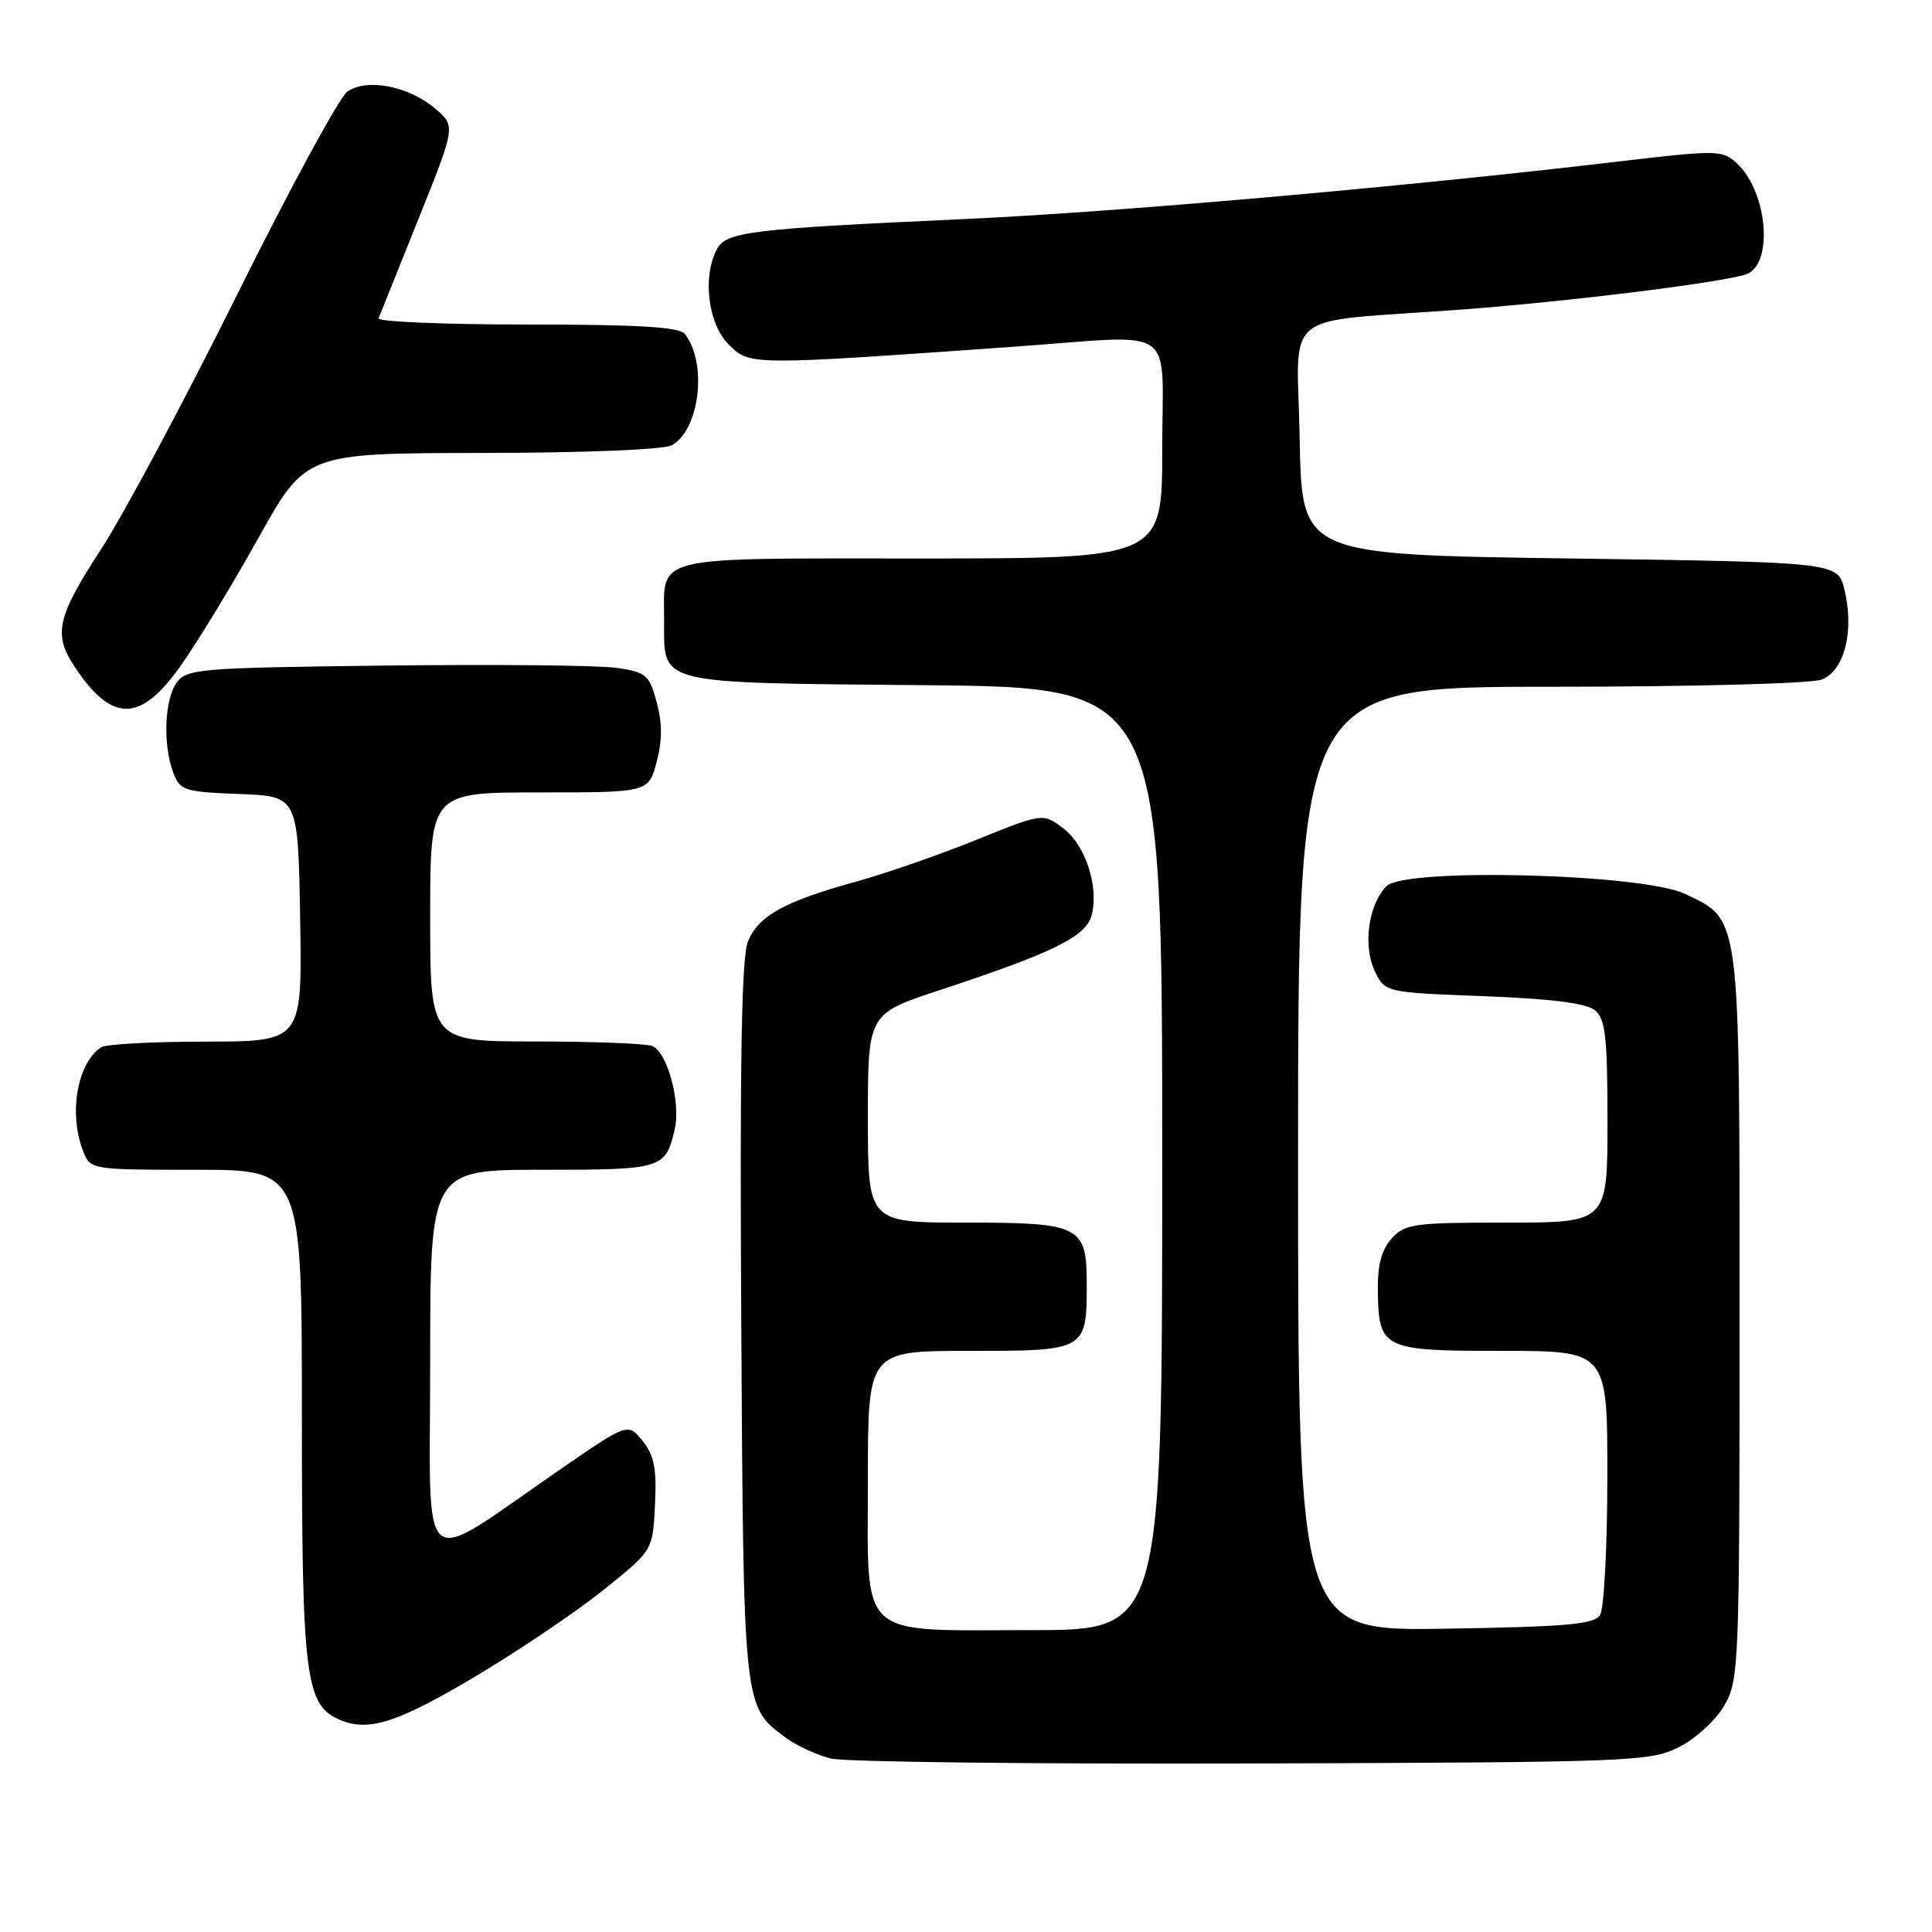 <?xml version="1.0" encoding="UTF-8" standalone="no"?>
<!DOCTYPE svg PUBLIC "-//W3C//DTD SVG 1.1//EN" "http://www.w3.org/Graphics/SVG/1.1/DTD/svg11.dtd" >
<svg xmlns="http://www.w3.org/2000/svg" xmlns:xlink="http://www.w3.org/1999/xlink" version="1.1" viewBox="0 0 256 256">
 <g >
 <path fill="currentColor"
d=" M 222.47 231.50 C 224.68 230.39 227.35 227.94 228.47 226.00 C 230.43 222.62 230.50 220.90 230.50 174.50 C 230.50 120.67 230.67 121.99 223.29 118.45 C 217.71 115.77 186.20 114.95 183.73 117.41 C 181.33 119.82 180.56 125.31 182.16 128.66 C 183.52 131.50 183.52 131.50 196.61 132.00 C 205.60 132.34 210.22 132.93 211.35 133.87 C 212.73 135.02 213.00 137.41 213.00 148.62 C 213.00 162.00 213.00 162.00 199.65 162.00 C 187.35 162.00 186.16 162.16 184.40 164.11 C 183.06 165.60 182.52 167.62 182.57 171.04 C 182.69 178.77 183.17 179.00 199.12 179.00 C 213.00 179.00 213.00 179.00 212.98 195.75 C 212.98 204.96 212.54 213.18 212.02 214.00 C 211.25 215.23 207.58 215.56 191.54 215.81 C 172.00 216.12 172.00 216.12 172.00 153.56 C 172.00 91.00 172.00 91.00 205.43 91.00 C 224.25 91.00 239.97 90.58 241.38 90.05 C 244.40 88.90 245.74 83.57 244.39 78.10 C 243.50 74.50 243.50 74.50 208.00 74.00 C 172.50 73.50 172.50 73.50 172.22 58.30 C 171.90 40.63 169.19 42.84 193.50 41.03 C 207.59 39.98 227.34 37.55 231.25 36.39 C 235.07 35.25 234.28 25.38 230.06 21.56 C 228.21 19.88 227.41 19.87 214.31 21.42 C 185.52 24.81 147.73 28.13 127.50 29.04 C 99.47 30.32 96.22 30.71 95.00 33.01 C 93.05 36.65 93.81 42.90 96.54 45.63 C 99.35 48.44 99.12 48.44 134.50 45.93 C 156.40 44.37 154.00 42.70 154.00 59.50 C 154.00 74.00 154.00 74.00 122.04 74.00 C 85.86 74.00 88.00 73.48 88.00 82.24 C 88.00 90.80 86.62 90.46 122.42 90.79 C 154.00 91.08 154.00 91.08 154.00 153.54 C 154.00 216.00 154.00 216.00 136.72 216.00 C 113.34 216.00 115.00 217.53 115.00 195.94 C 115.00 179.00 115.00 179.00 128.46 179.00 C 143.91 179.00 144.00 178.95 144.00 170.14 C 144.00 162.42 143.16 162.00 127.93 162.00 C 115.00 162.00 115.00 162.00 115.00 148.17 C 115.00 134.34 115.00 134.34 124.45 131.22 C 139.69 126.19 143.94 124.09 144.66 121.23 C 145.62 117.40 143.80 111.91 140.83 109.71 C 138.17 107.73 138.17 107.73 129.33 111.30 C 124.48 113.26 117.31 115.75 113.41 116.83 C 103.96 119.43 100.52 121.34 99.11 124.73 C 98.26 126.78 98.02 140.50 98.22 175.03 C 98.52 226.53 98.48 226.08 104.12 230.26 C 105.57 231.33 108.27 232.57 110.12 233.02 C 111.98 233.47 137.12 233.76 166.00 233.67 C 216.33 233.51 218.66 233.42 222.47 231.50 Z  M 63.68 221.72 C 69.28 218.35 76.71 213.31 80.18 210.51 C 86.50 205.42 86.50 205.42 86.79 199.37 C 87.03 194.58 86.68 192.83 85.14 190.93 C 83.20 188.53 83.20 188.53 74.35 194.62 C 55.05 207.91 57.00 209.49 57.00 180.51 C 57.00 155.00 57.00 155.00 71.88 155.00 C 87.79 155.00 88.15 154.89 89.39 149.71 C 90.25 146.12 88.44 139.38 86.41 138.60 C 85.54 138.27 78.57 138.00 70.92 138.00 C 57.00 138.00 57.00 138.00 57.00 121.50 C 57.00 105.00 57.00 105.00 71.46 105.00 C 85.92 105.00 85.92 105.00 87.00 101.00 C 87.76 98.17 87.77 95.85 87.02 93.06 C 86.04 89.42 85.63 89.07 81.73 88.50 C 79.40 88.15 65.65 88.02 51.17 88.19 C 26.45 88.48 24.75 88.62 23.42 90.44 C 21.79 92.67 21.56 98.70 22.96 102.39 C 23.86 104.75 24.42 104.93 31.71 105.21 C 39.50 105.50 39.50 105.50 39.77 121.75 C 40.05 138.00 40.05 138.00 27.27 138.02 C 20.25 138.02 14.00 138.36 13.40 138.77 C 10.25 140.87 9.08 147.45 10.98 152.43 C 11.95 155.00 11.95 155.00 25.98 155.00 C 40.00 155.00 40.00 155.00 40.00 187.53 C 40.00 222.61 40.44 226.03 45.21 227.96 C 48.99 229.50 52.98 228.15 63.68 221.72 Z  M 23.89 88.29 C 26.12 85.15 30.77 77.52 34.22 71.32 C 40.50 60.05 40.50 60.05 63.82 60.02 C 77.28 60.01 87.92 59.58 88.99 59.01 C 92.71 57.01 93.77 48.10 90.74 44.25 C 90.01 43.32 84.57 43.00 69.79 43.00 C 58.82 43.00 49.98 42.63 50.17 42.17 C 50.35 41.71 52.72 35.80 55.44 29.03 C 60.38 16.72 60.38 16.72 57.69 14.41 C 54.20 11.41 48.62 10.32 46.03 12.14 C 44.97 12.89 38.40 24.98 31.44 39.00 C 24.48 53.02 16.36 68.23 13.39 72.78 C 7.56 81.74 7.04 84.02 9.84 88.27 C 14.80 95.79 18.56 95.80 23.89 88.29 Z "/>
</g>
</svg>